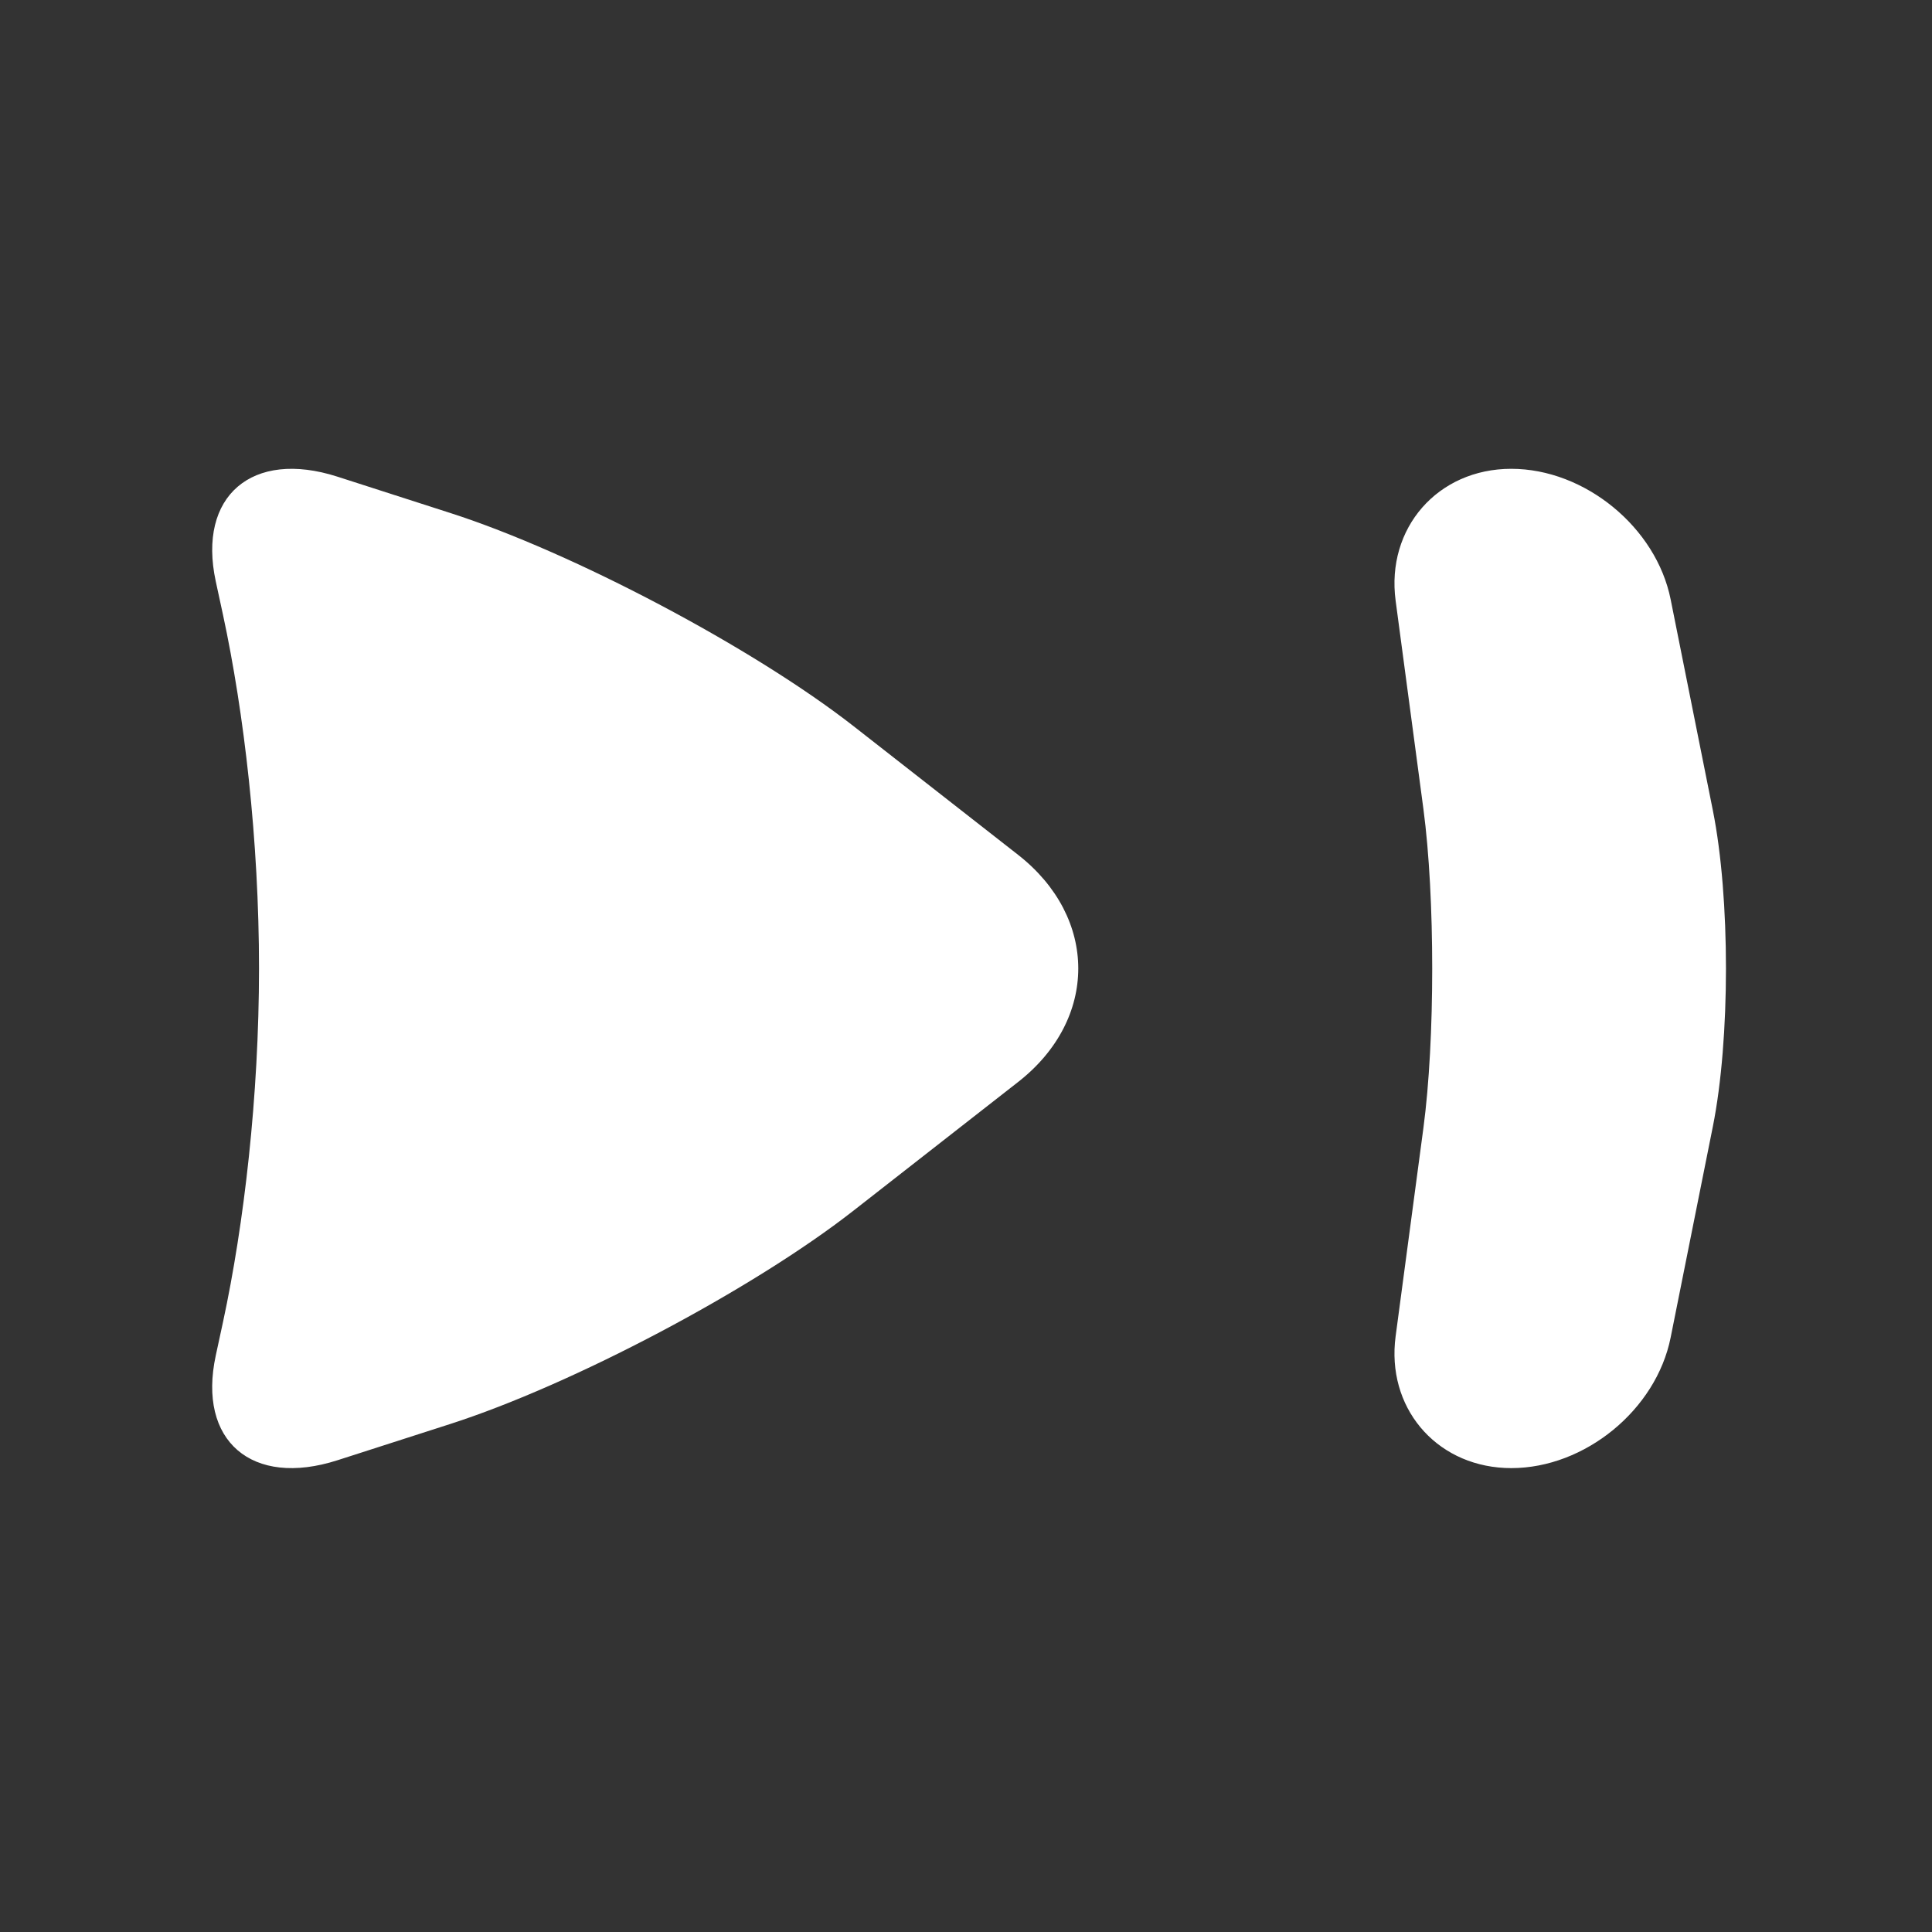 <?xml version="1.0" encoding="UTF-8" standalone="no"?><!DOCTYPE svg PUBLIC "-//W3C//DTD SVG 1.1//EN" "http://www.w3.org/Graphics/SVG/1.1/DTD/svg11.dtd"><svg width="100%" height="100%" viewBox="0 0 58 58" version="1.1" xmlns="http://www.w3.org/2000/svg" xmlns:xlink="http://www.w3.org/1999/xlink" xml:space="preserve" xmlns:serif="http://www.serif.com/" style="fill-rule:evenodd;clip-rule:evenodd;stroke-linejoin:round;stroke-miterlimit:2;"><rect x="0" y="0" width="58" height="58" fill="#333333" stroke="none"/><rect id="skip_forward" x="0.162" y="0.12" width="57.6" height="57.6" style="fill:none;"/><path d="M10.13,14.31l3.399,1.094c3.675,1.183 9.097,4.051 12.102,6.401l4.931,3.856c2.41,1.885 2.411,4.939 0.004,6.82l-4.948,3.867c-3.012,2.355 -8.426,5.22 -12.11,6.404l-3.374,1.085c-2.572,0.827 -4.209,-0.579 -3.657,-3.141l0.217,-1.003c0.632,-2.933 1.081,-6.776 1.082,-10.619c-0,-3.842 -0.449,-7.684 -1.082,-10.62l-0.217,-1.003c-0.552,-2.562 1.092,-3.965 3.653,-3.141Zm35.24,-0.236c2.205,-0 4.351,1.756 4.784,3.921l1.267,6.333c0.526,2.629 0.524,6.871 -0,9.492l-1.267,6.333c-0.434,2.171 -2.575,3.921 -4.784,3.921l-0.198,-0.005c-2.099,-0.103 -3.557,-1.835 -3.274,-3.956l0.834,-6.252c0.352,-2.638 0.352,-6.93 -0,-9.574l-0.834,-6.252c-0.291,-2.181 1.263,-3.961 3.472,-3.961Z" style="fill:#fff;"/></svg>
